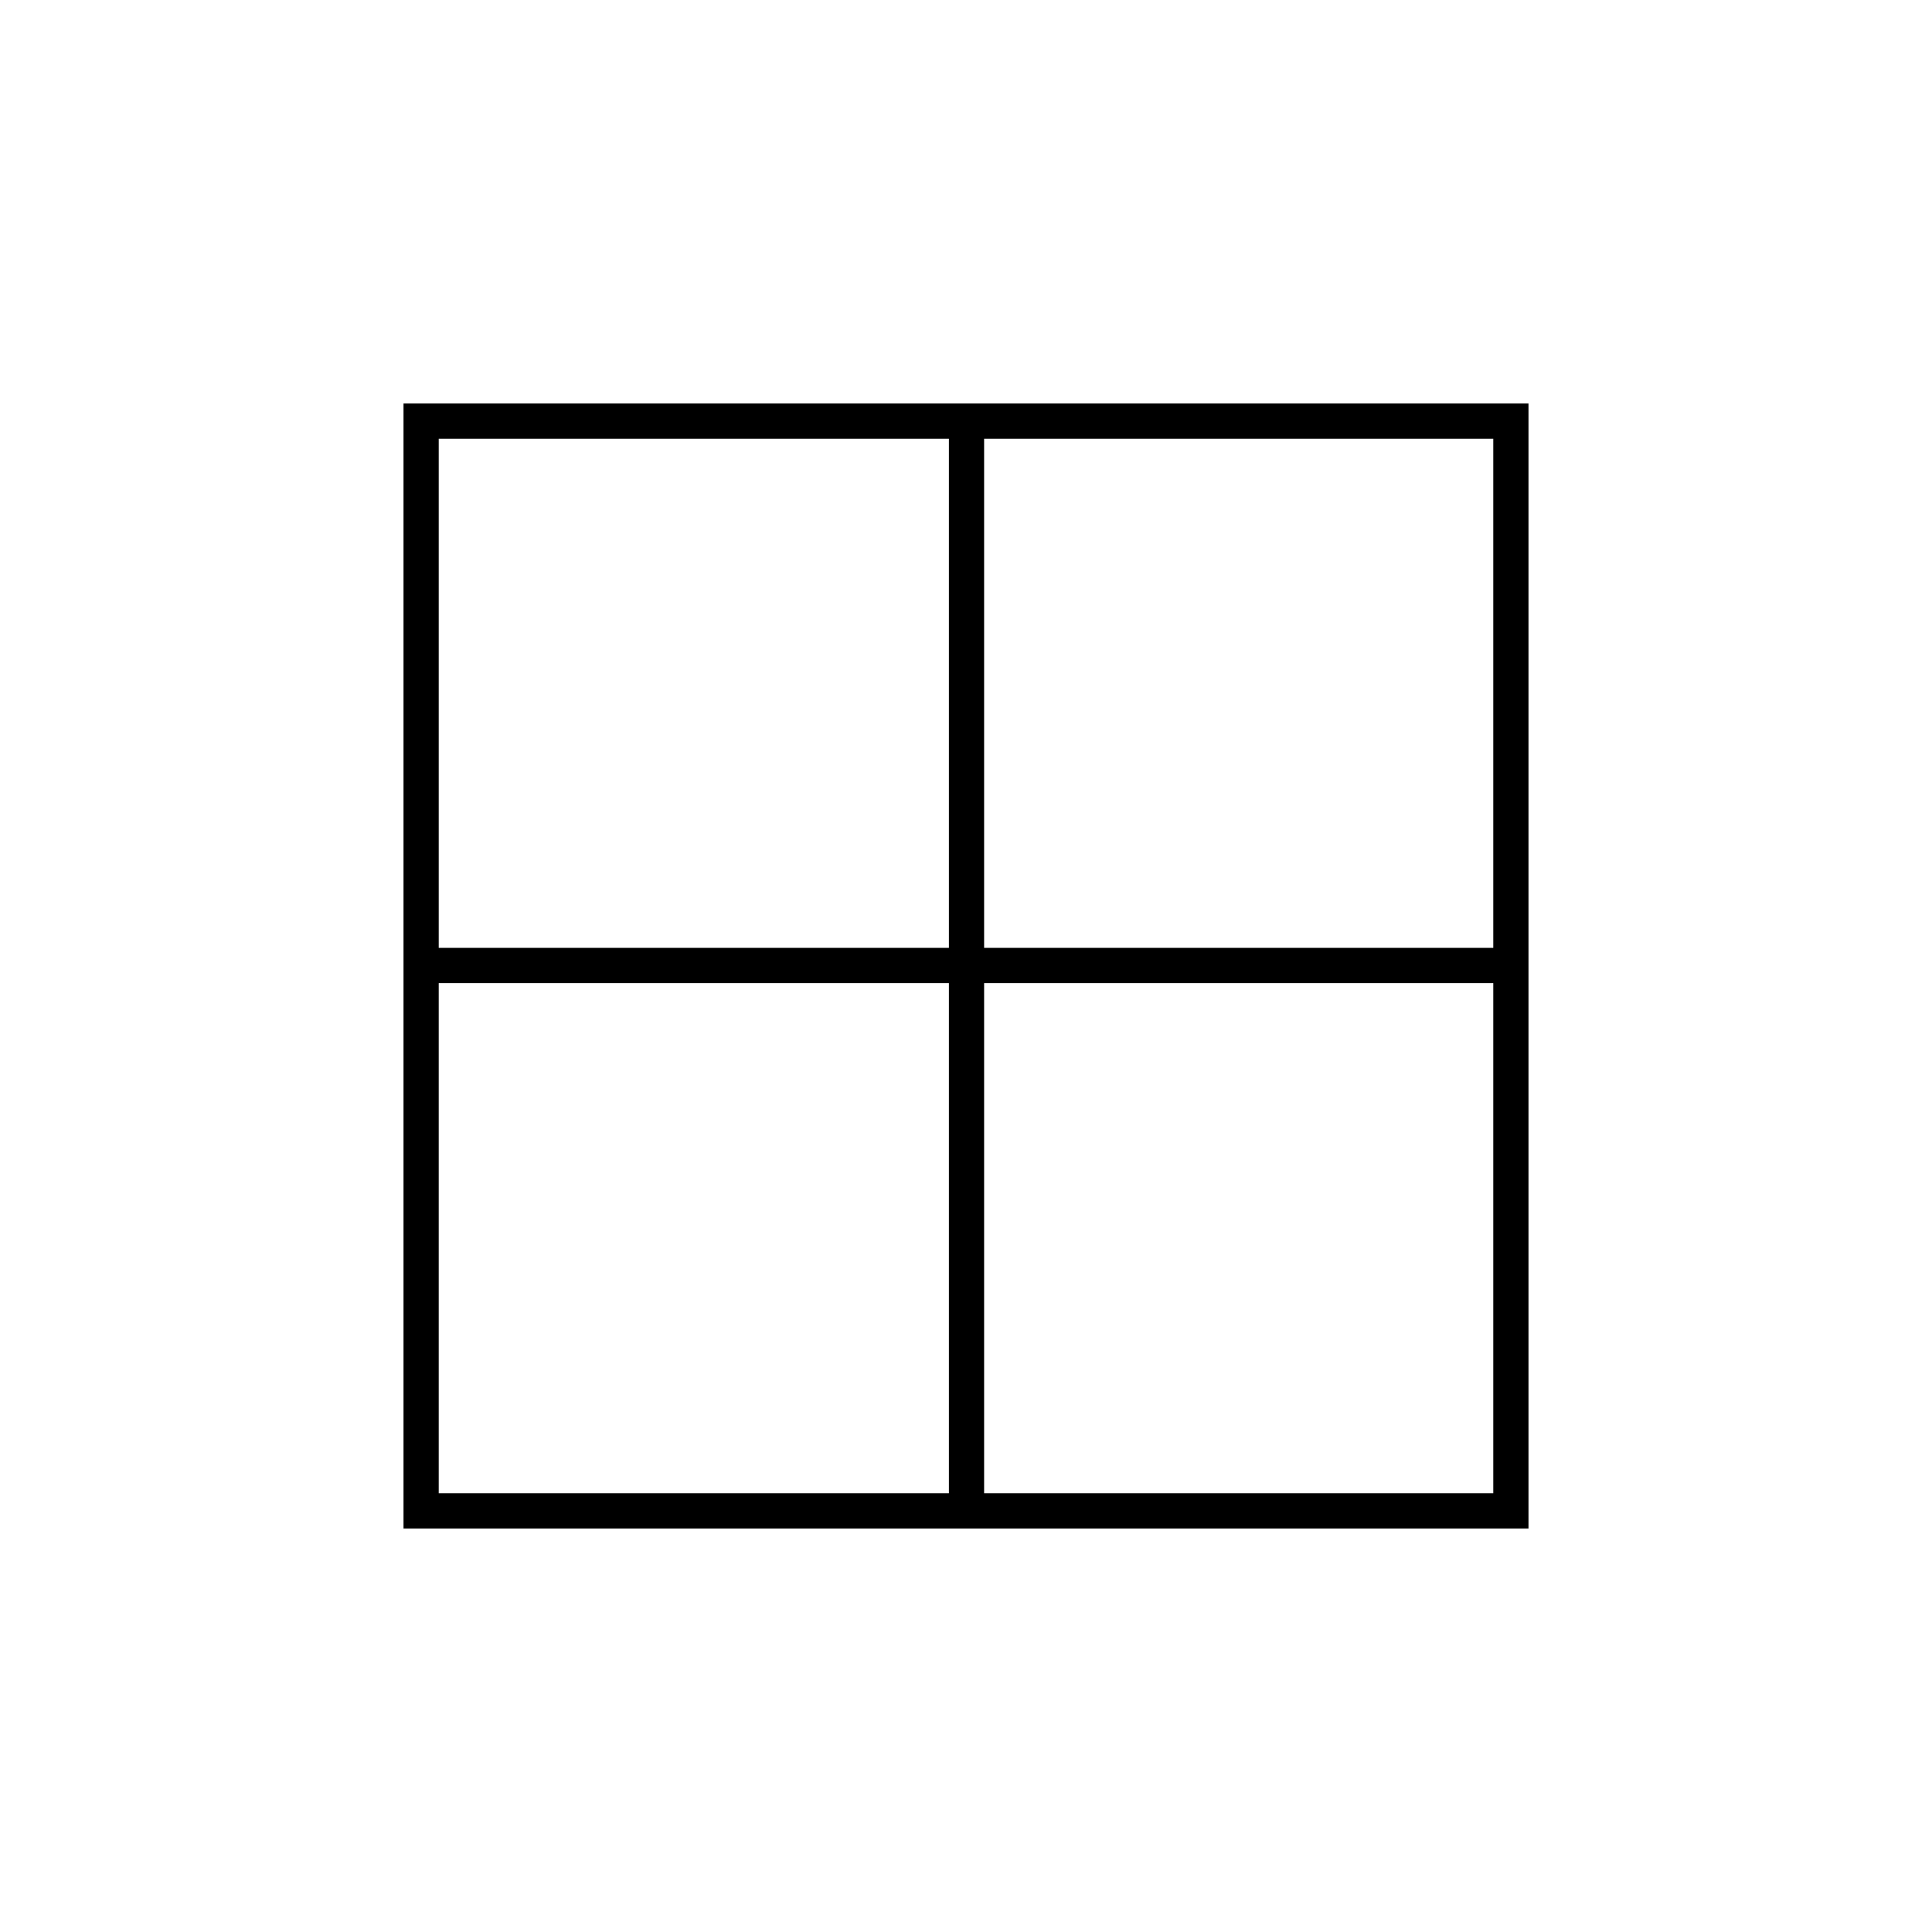 <svg xmlns="http://www.w3.org/2000/svg" height="20" viewBox="0 -960 960 960" width="20"><path d="M200.5-200.5v-559h559v559h-559ZM742-218v-253.5H489V-218h253Zm0-524H489v253h253v-253Zm-524 0v253h253.5v-253H218Zm0 524h253.5v-253.5H218V-218Z"/></svg>